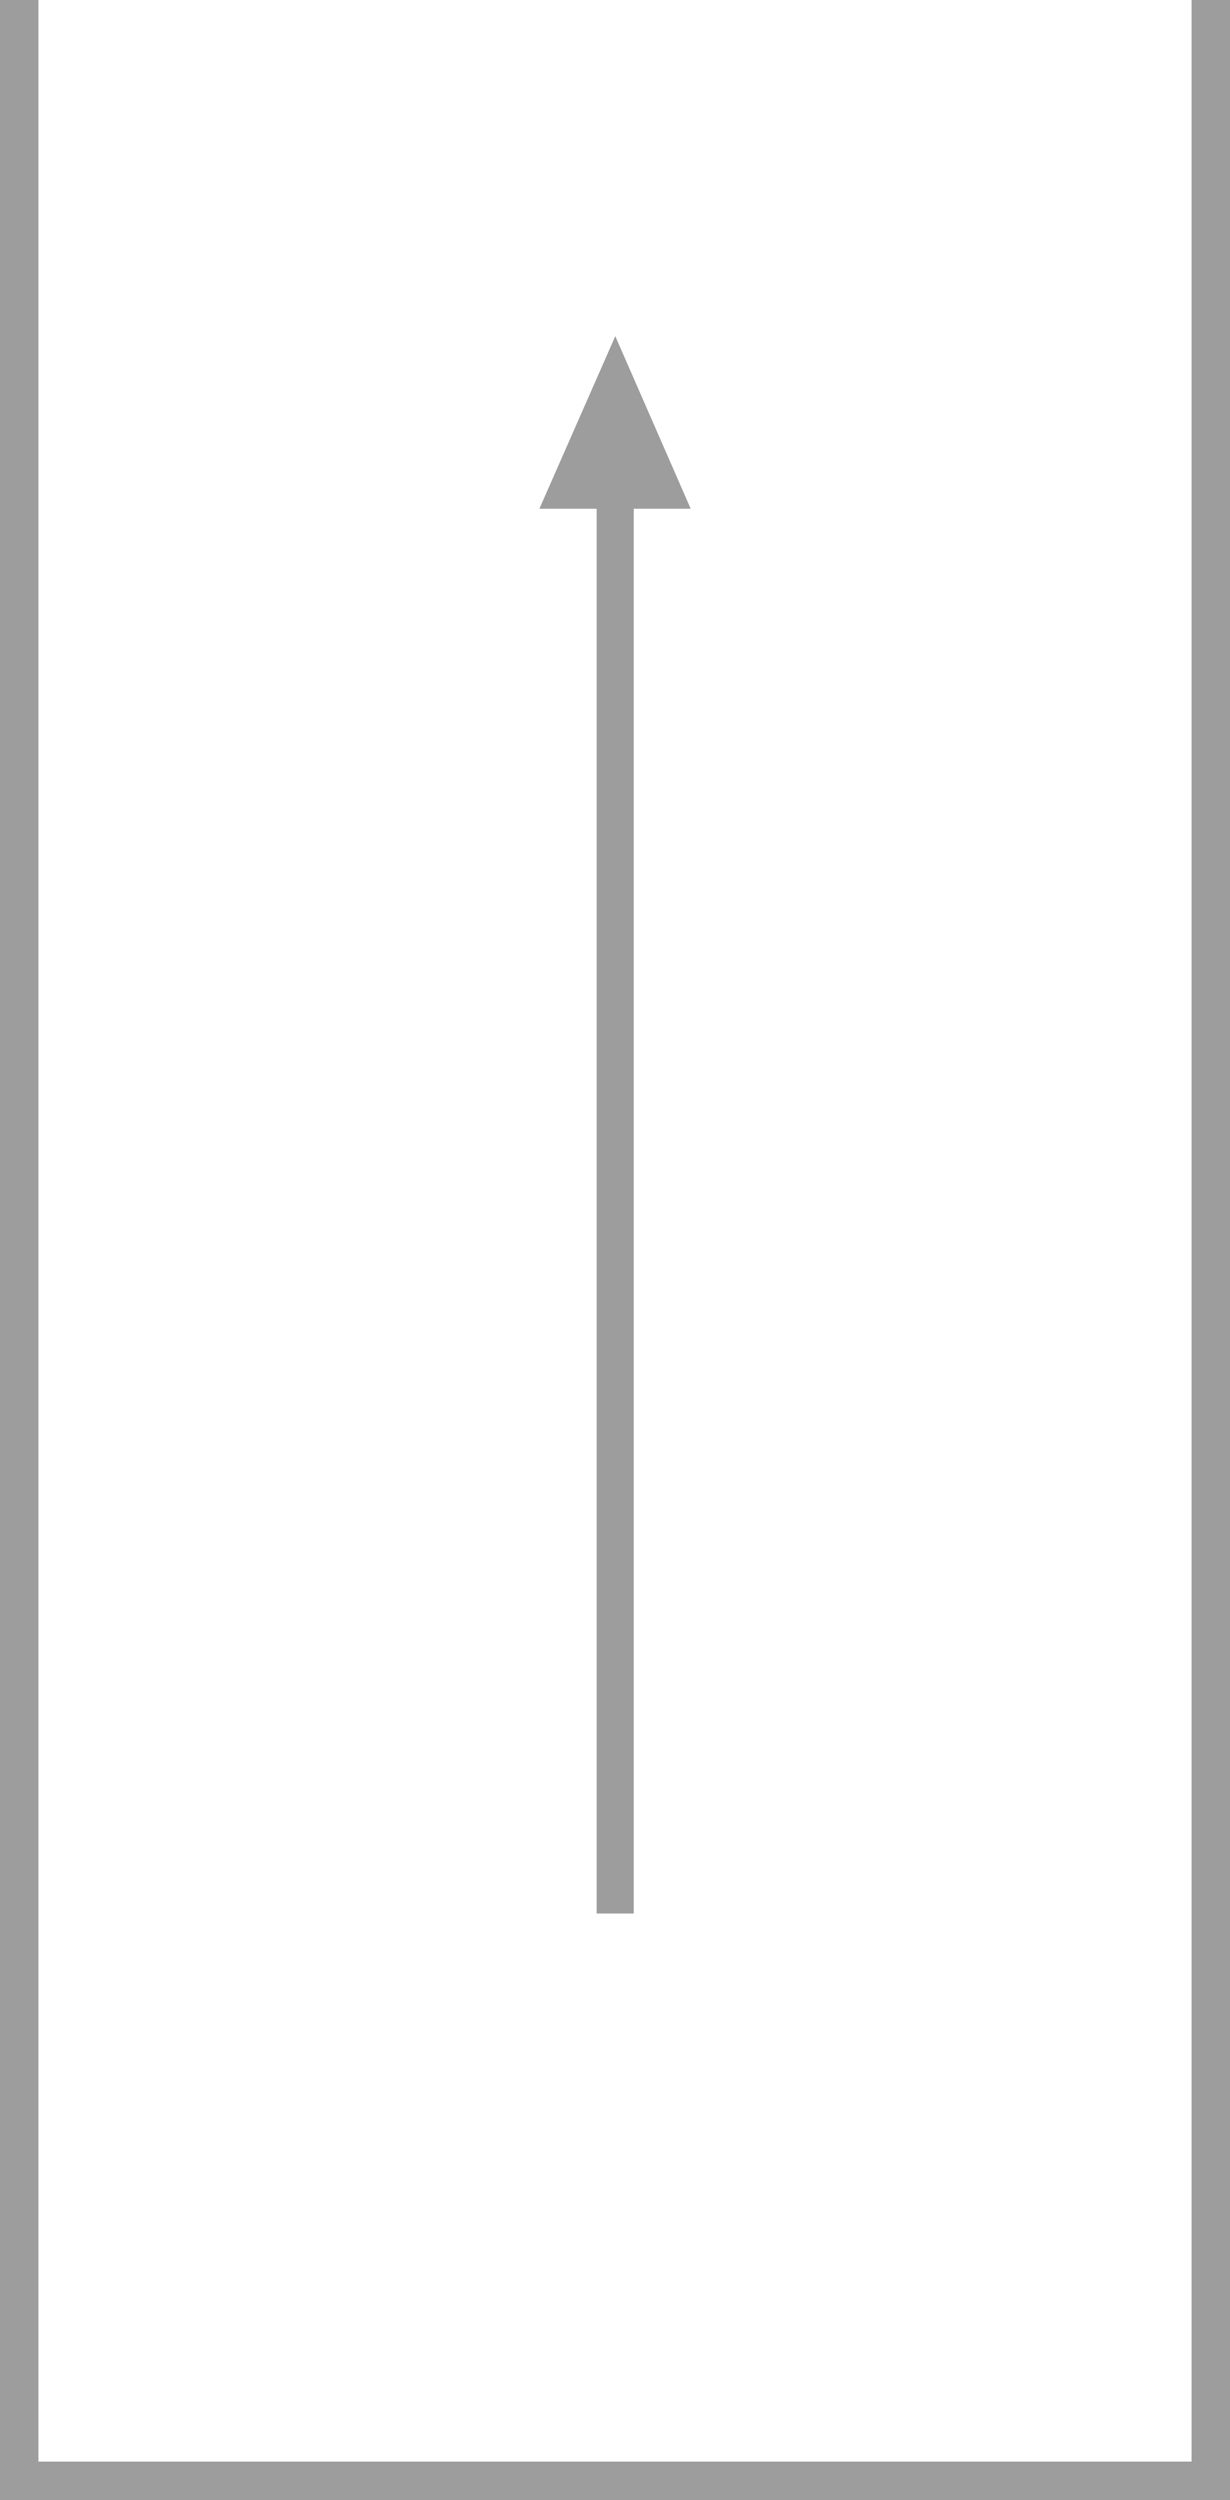 <svg xmlns="http://www.w3.org/2000/svg" viewBox="0 0 128 260"><defs><style>.cls-1{fill:#9d9d9d;}</style></defs><title>アセット 45</title><g id="レイヤー_2" data-name="レイヤー 2"><g id="_7" data-name="7"><polygon class="cls-1" points="0 260 128 260 128 0 124 0 124 256 4 256 4 0 0 0 0 260"/><rect class="cls-1" x="62.09" y="43.96" width="3.86" height="155.04"/><polygon class="cls-1" points="56.13 52.91 64.03 34.96 71.88 52.91 56.13 52.91"/></g></g></svg>